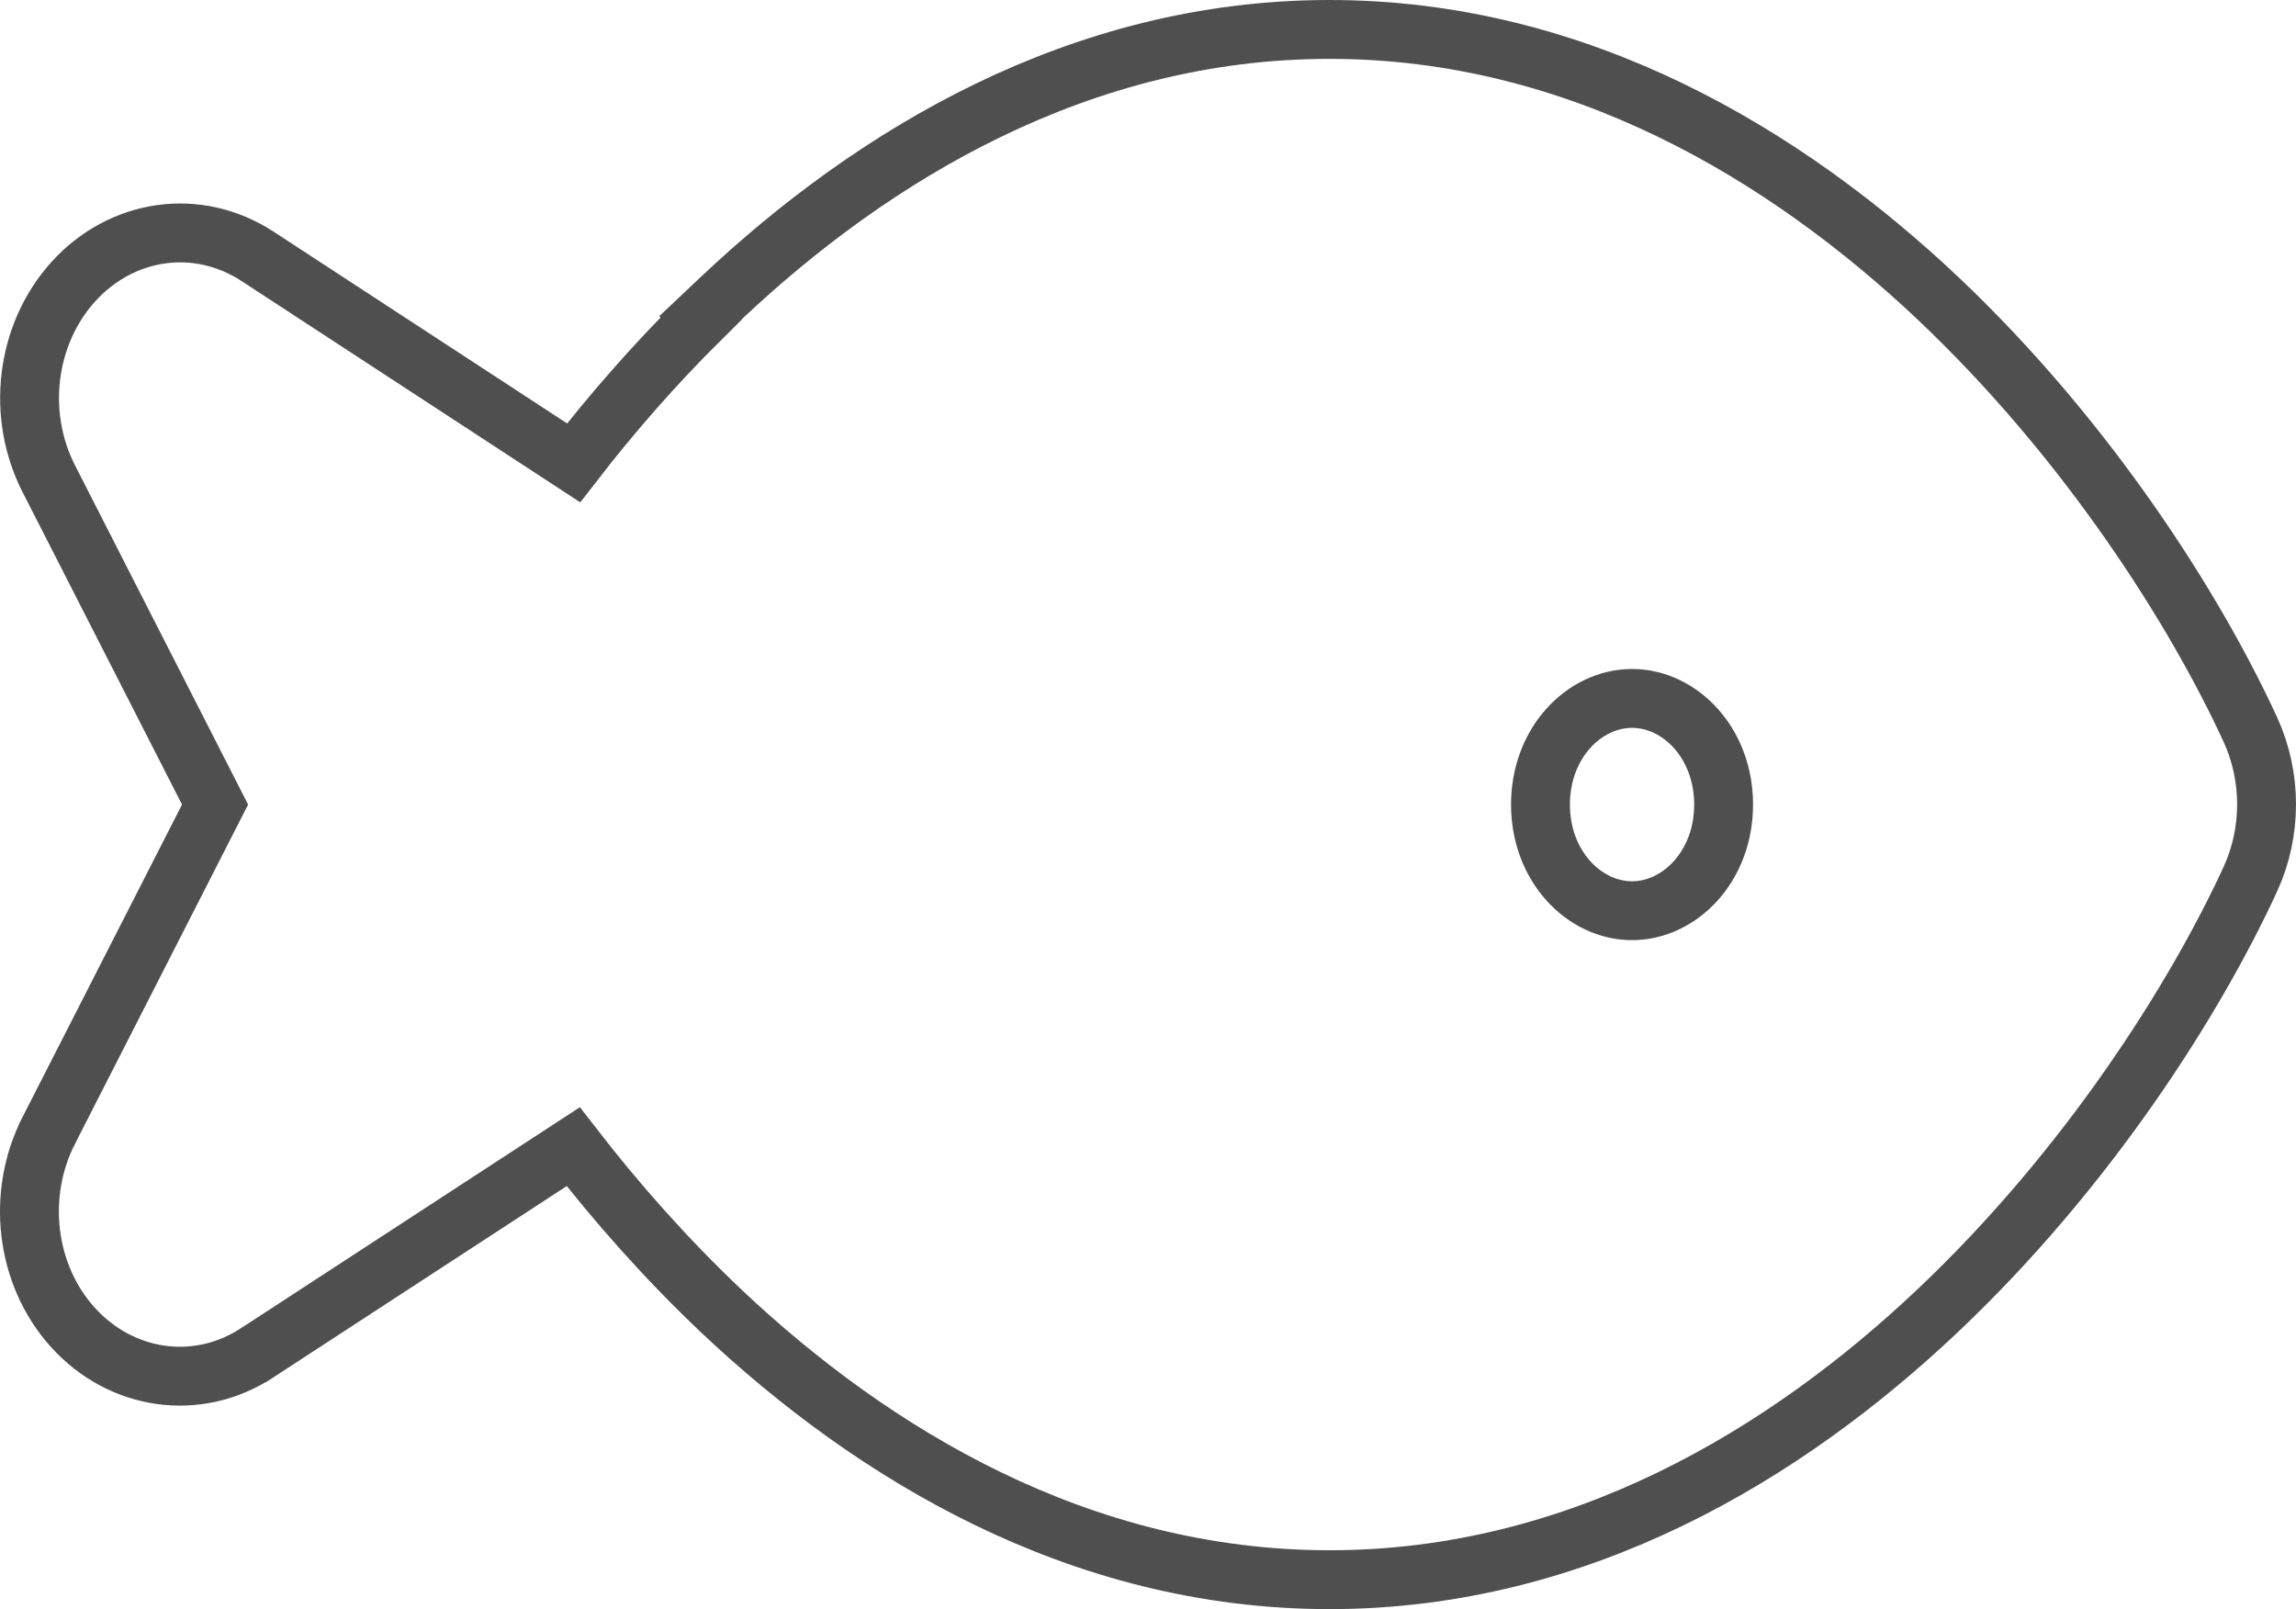 <svg width="117" height="82" viewBox="0 0 117 82" fill="none" xmlns="http://www.w3.org/2000/svg">
<path d="M36.759 15.187L35.698 16.189L35.73 16.224C33.328 18.6 31.157 21.098 29.231 23.586L13.117 13.058L13.113 13.056C10.044 11.063 6.186 11.637 3.725 14.367C1.311 17.047 0.822 21.132 2.482 24.387L2.482 24.387L10.959 41L2.482 57.612L2.482 57.613C0.825 60.861 1.286 64.948 3.706 67.633C6.165 70.361 10.044 70.939 13.097 68.942C13.098 68.942 13.098 68.942 13.098 68.942L29.211 58.435C31.413 61.28 33.936 64.138 36.757 66.81L36.759 66.813C44.467 74.084 55.01 80.5 67.751 80.5C80.492 80.5 91.036 74.083 98.744 66.79C106.436 59.515 111.898 50.844 114.684 44.778L114.686 44.775C115.771 42.393 115.771 39.586 114.686 37.204L114.684 37.2C111.898 31.134 106.436 22.463 98.744 15.189L98.743 15.187C91.035 7.917 80.492 1.5 67.751 1.5C55.01 1.5 44.467 7.917 36.759 15.187ZM83.166 35.591C85.592 35.591 87.832 37.842 87.832 41C87.832 44.158 85.592 46.409 83.166 46.409C80.74 46.409 78.5 44.158 78.5 41C78.5 37.842 80.74 35.591 83.166 35.591Z" stroke="#4F4F4F" stroke-width="3"/>
</svg>
